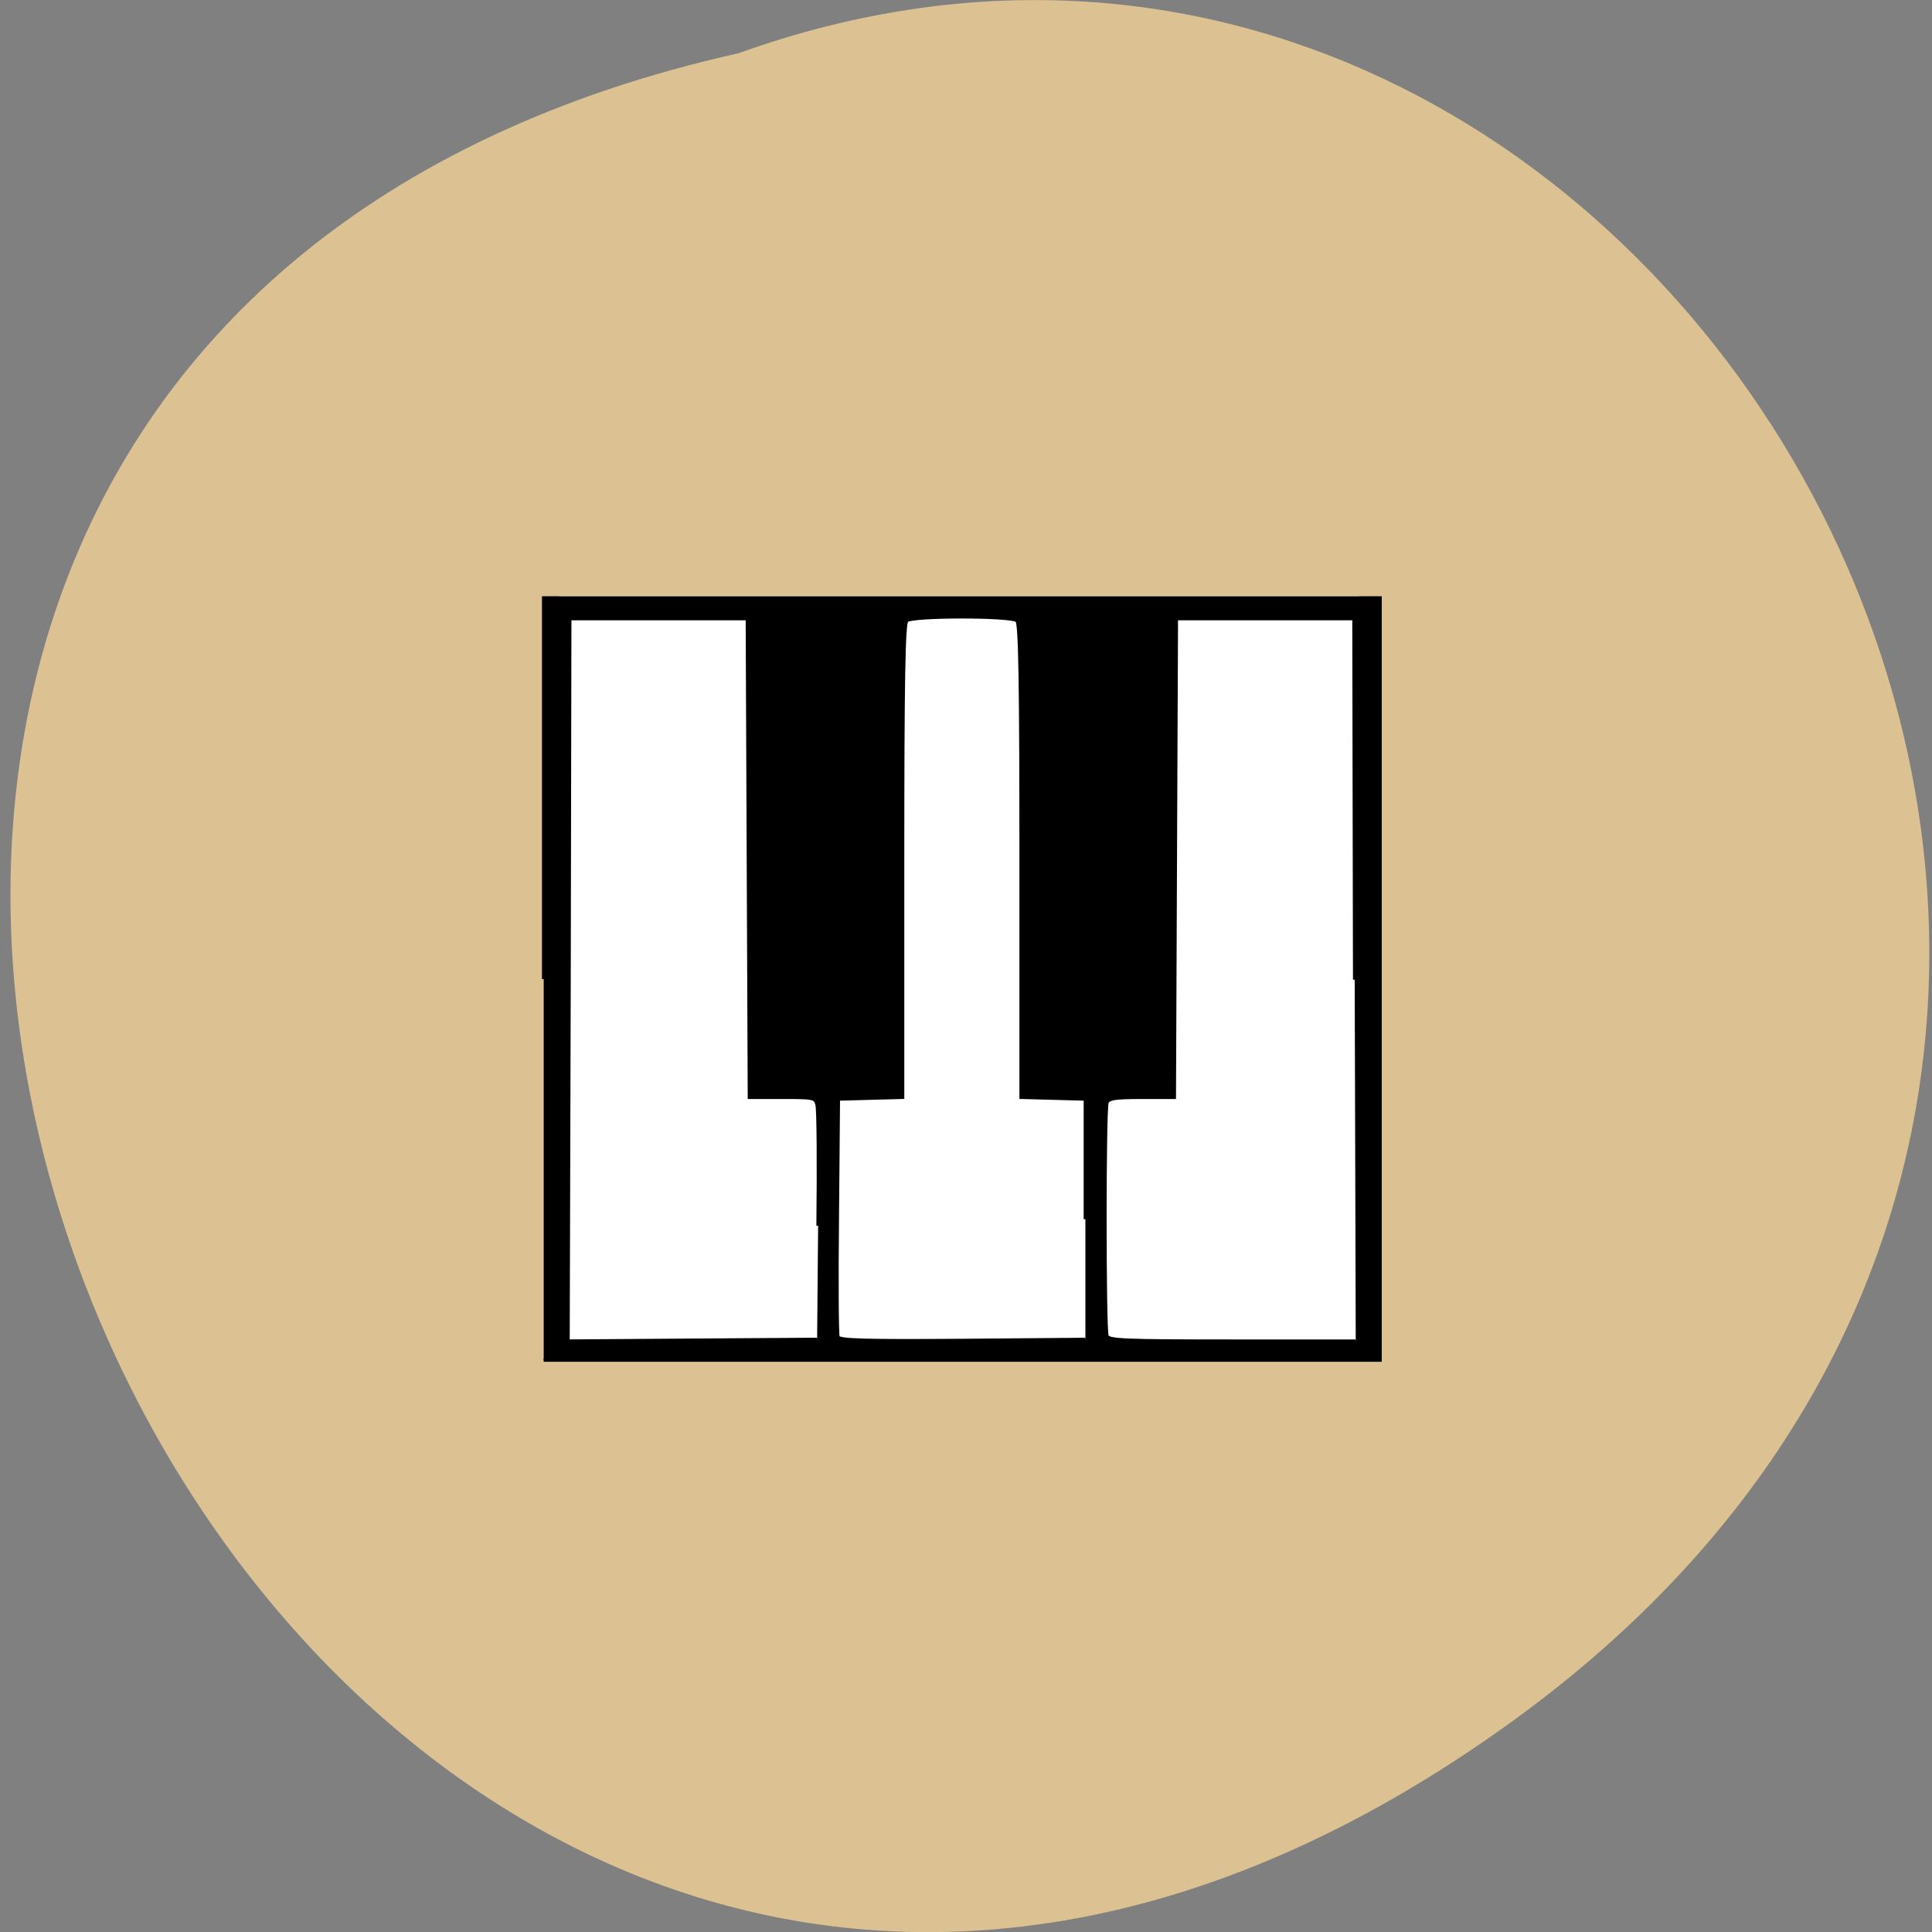 <svg xmlns="http://www.w3.org/2000/svg" viewBox="0 0 22 22"><rect x="0" y="0" width="22" height="22" fill="#808080" stroke="none"/><path d="m 17.23 19.594 c -14.13 10.238 -25.5 -15.258 -8.82 -18.988 c 10.637 -3.82 19.293 11.398 8.82 18.988" fill="#dcc192"/><g transform="matrix(0.124 0 0 0.114 6.191 6.752)"><path d="m 1.696 0.63 h 72.968 c 0.157 0 0.282 0.171 0.282 0.342 v 73.997 c 0 0.171 -0.126 0.308 -0.282 0.308 h -72.968 c -0.157 0 -0.314 -0.137 -0.314 -0.308 v -73.997 c 0 -0.171 0.157 -0.342 0.314 -0.342" fill="#fff" stroke="#fff" stroke-width="0.71"/><path d="m 0.002 38.568 v -38.08 h 76.8 v 76.15 h -76.8 m 25.2 -13.432 c 0.063 -6.255 0.031 -11.689 -0.094 -12.1 c -0.157 -0.684 -0.314 -0.718 -3.201 -0.718 h -3.01 l -0.188 -47.816 h -16.32 l -0.063 36.06 l -0.094 36.09 l 22.879 -0.171 m 24.636 -11.997 v -11.997 l -5.9 -0.171 v -23.617 c 0 -17.944 -0.094 -23.686 -0.377 -23.993 c -0.534 -0.513 -9.603 -0.513 -10.137 0 c -0.282 0.308 -0.377 6.05 -0.377 23.993 v 23.617 l -5.9 0.171 l -0.094 11.689 c -0.063 6.426 -0.031 11.86 0.063 12.07 c 0.126 0.342 2.573 0.41 11.455 0.342 l 11.267 -0.103 m 24.731 -35.922 l -0.063 -36.06 h -16.32 l -0.188 47.816 h -2.981 c -2.448 0 -3.044 0.103 -3.201 0.513 c -0.251 0.684 -0.251 22.66 0 23.31 c 0.157 0.444 1.475 0.513 11.518 0.513 h 11.33" stroke="#000" stroke-width="0.32"/></g></svg>